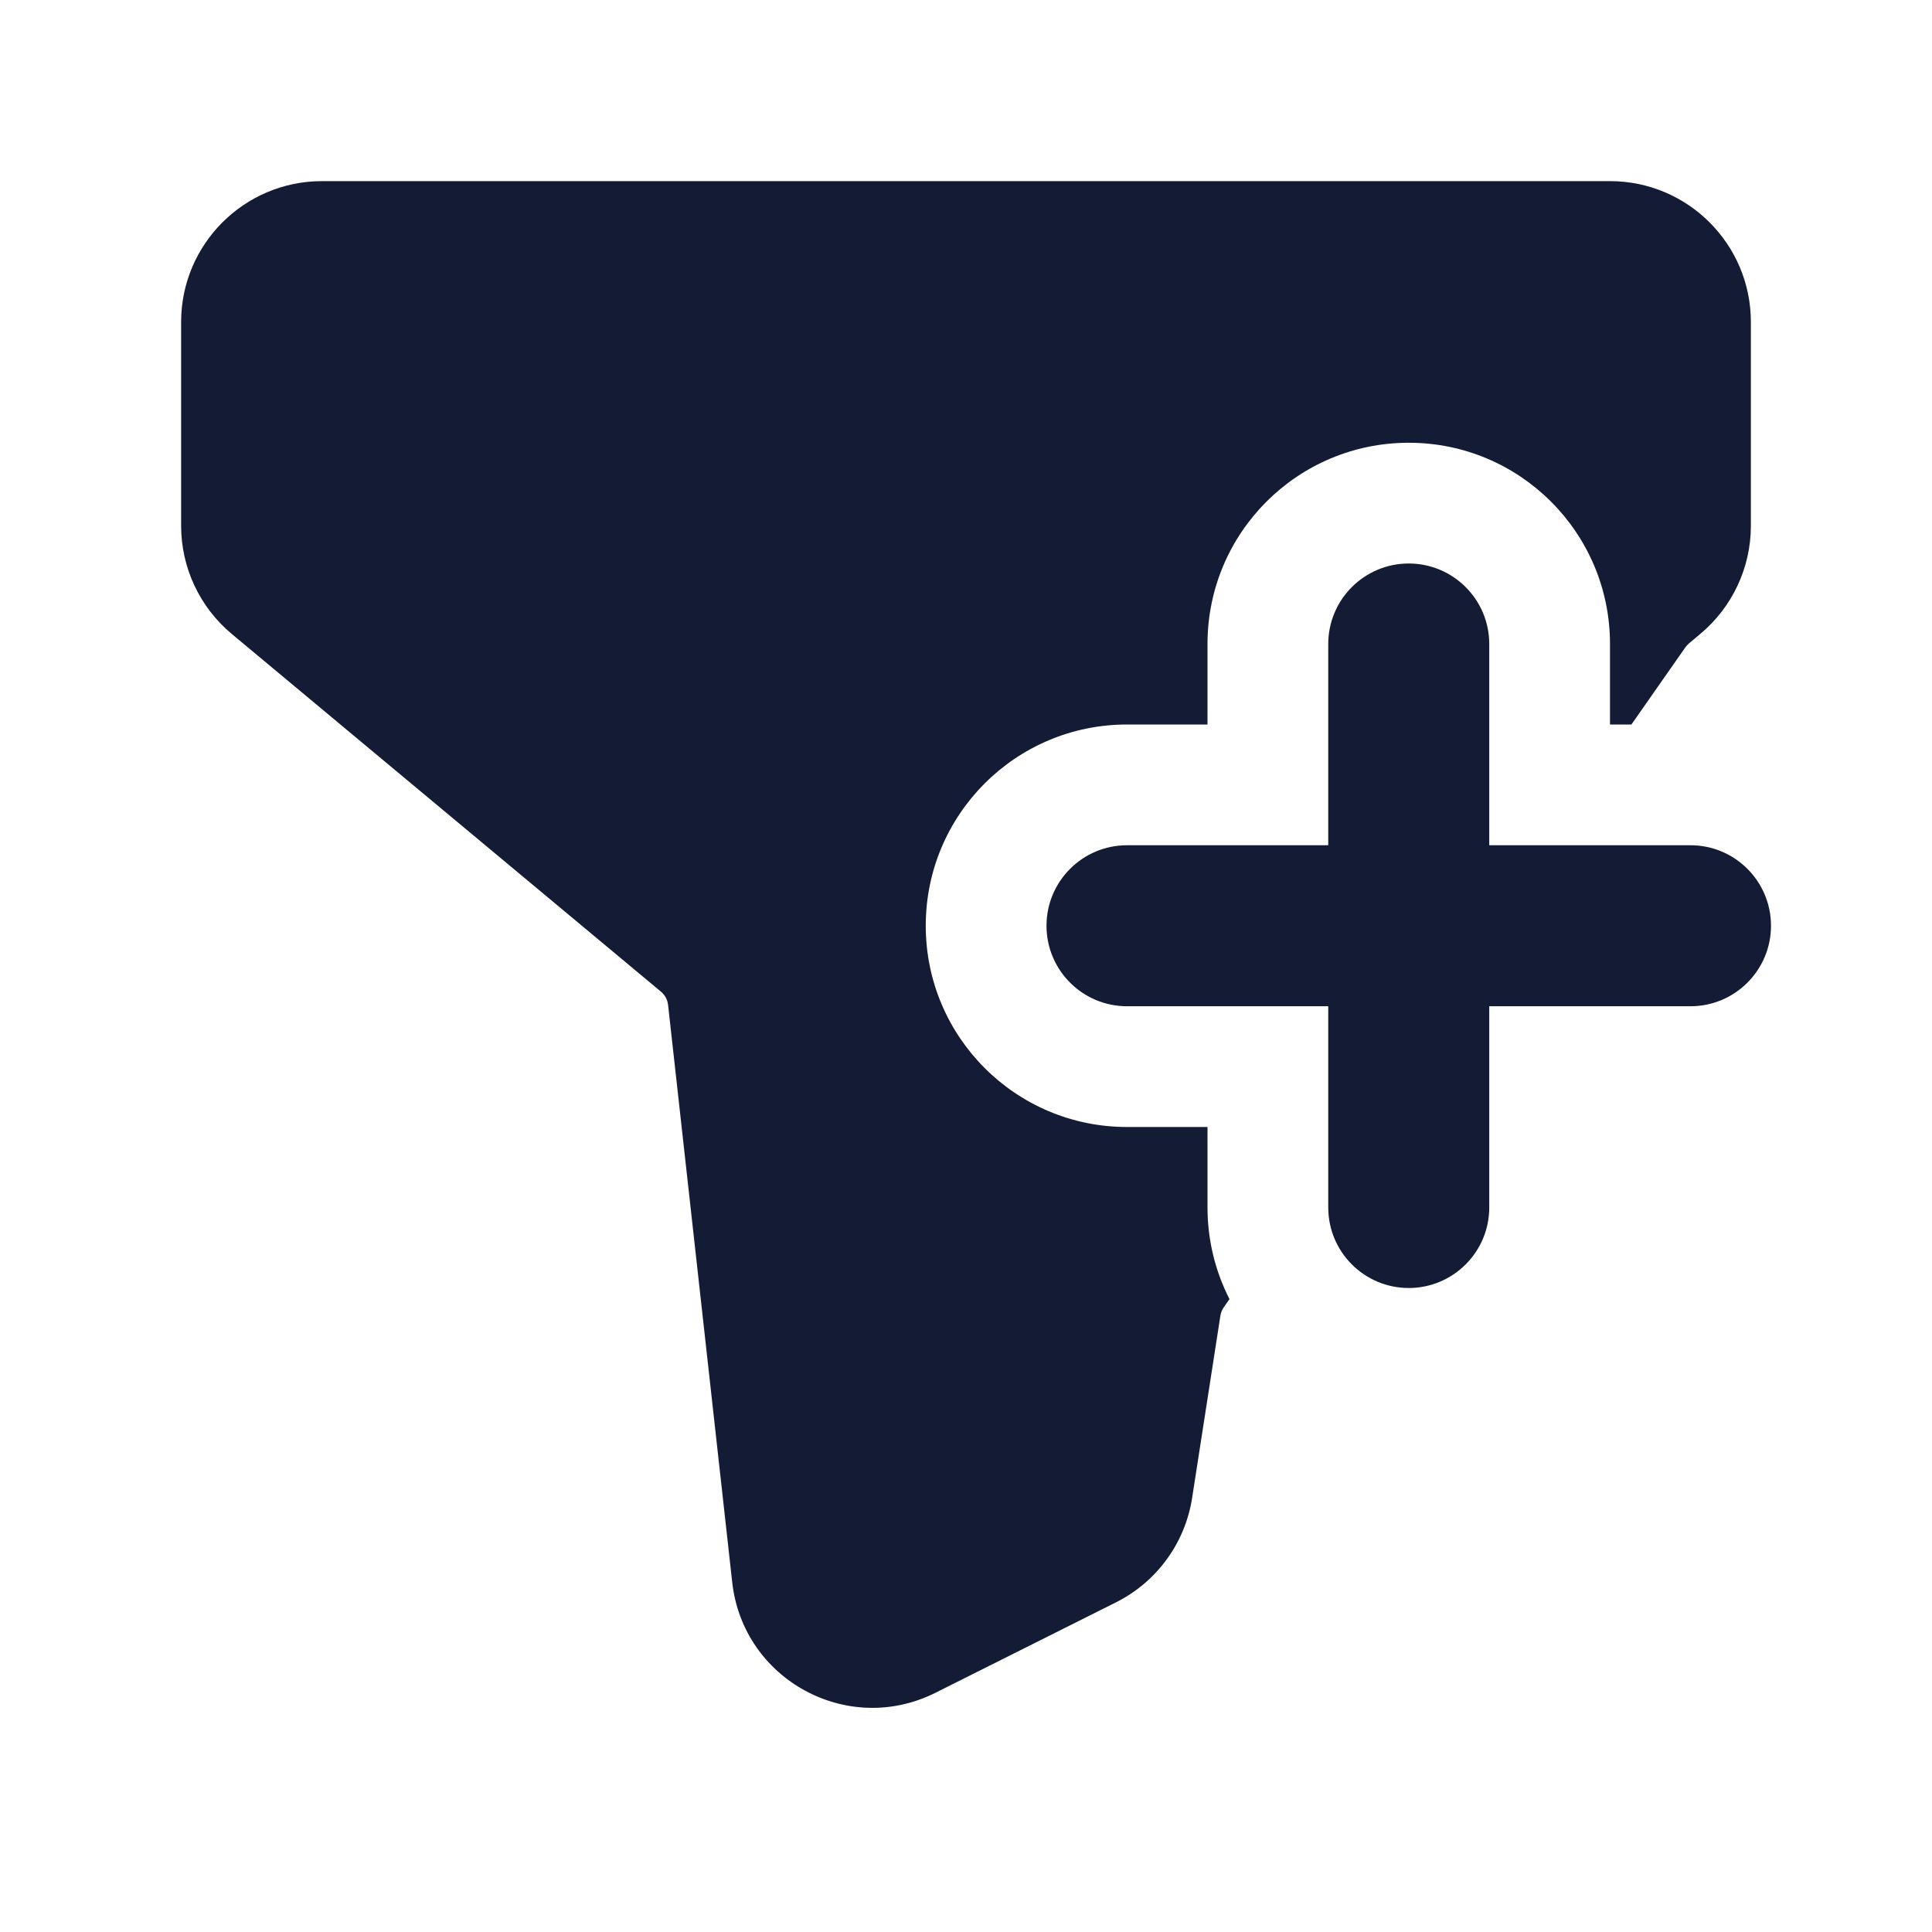 <svg width="24" height="24" viewBox="0 0 24 24" fill="none" xmlns="http://www.w3.org/2000/svg">
<path fill-rule="evenodd" clip-rule="evenodd" d="M17.5 7C18.052 7 18.5 7.448 18.5 8V10.5H21C21.552 10.5 22 10.948 22 11.5C22 12.052 21.552 12.5 21 12.5H18.5V15C18.5 15.552 18.052 16 17.5 16C16.948 16 16.5 15.552 16.5 15V12.5H14C13.448 12.5 13 12.052 13 11.5C13 10.948 13.448 10.5 14 10.5H16.5V8C16.5 7.448 16.948 7 17.5 7Z" fill="#141B34"/>
<path d="M4 2.25C3.034 2.25 2.25 3.034 2.25 4V6.532C2.25 7.051 2.481 7.544 2.88 7.876L8.211 12.319C8.26 12.36 8.292 12.419 8.299 12.483L9.096 19.657C9.231 20.867 10.53 21.574 11.619 21.029L13.863 19.905C14.37 19.651 14.722 19.168 14.809 18.608L15.16 16.345C15.166 16.307 15.18 16.271 15.202 16.24L15.273 16.138C15.099 15.797 15 15.41 15 15V14H14C12.619 14 11.5 12.881 11.5 11.5C11.5 10.119 12.619 9 14 9H15V8C15 6.619 16.119 5.5 17.5 5.5C18.881 5.5 20 6.619 20 8V9H20.266L20.938 8.039C20.951 8.021 20.966 8.005 20.983 7.991L21.12 7.876C21.519 7.544 21.75 7.051 21.75 6.532V4C21.75 3.034 20.966 2.25 20 2.25H4Z" fill="#141B34"/>
</svg>
